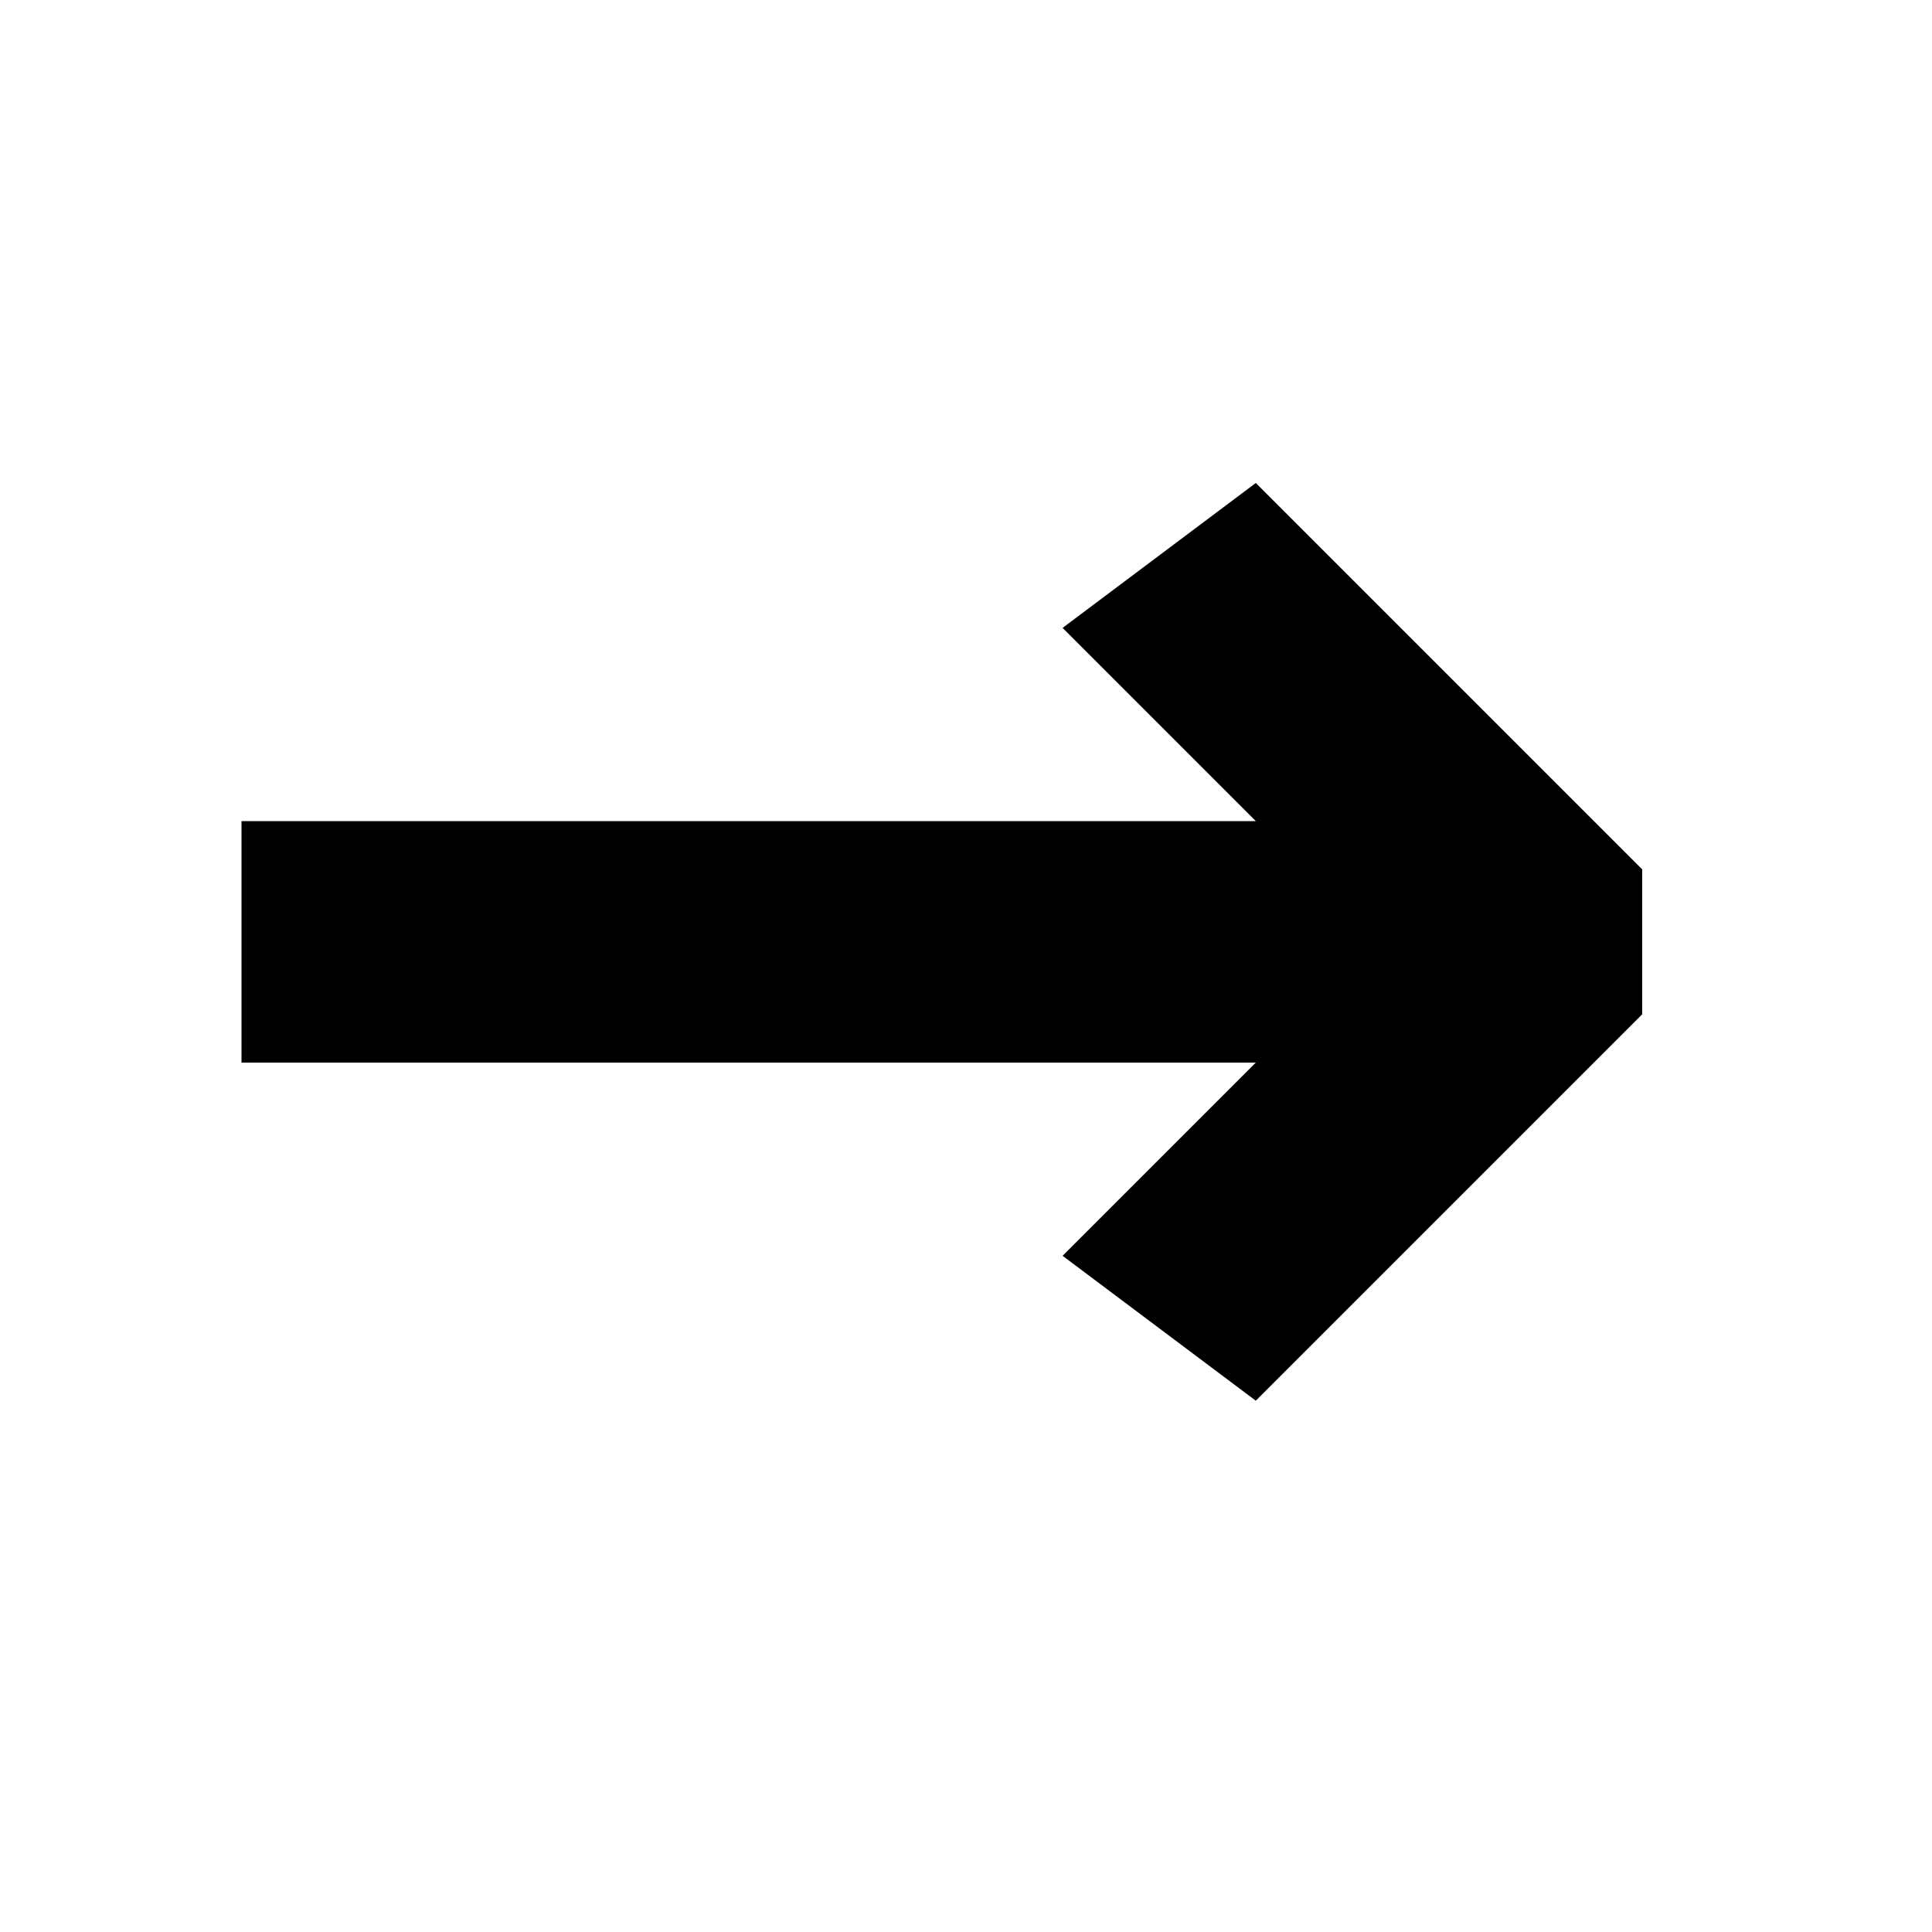 <?xml version="1.0" encoding="UTF-8" standalone="no"?>
<!-- Generator: Adobe Illustrator 16.0.0, SVG Export Plug-In . SVG Version: 6.00 Build 0)  -->

<svg
   xmlns:dc="http://purl.org/dc/elements/1.1/"
   xmlns:cc="http://creativecommons.org/ns#"
   xmlns:rdf="http://www.w3.org/1999/02/22-rdf-syntax-ns#"
   xmlns:svg="http://www.w3.org/2000/svg"
   xmlns="http://www.w3.org/2000/svg"
   xmlns:sodipodi="http://sodipodi.sourceforge.net/DTD/sodipodi-0.dtd"
   xmlns:inkscape="http://www.inkscape.org/namespaces/inkscape"
   version="1.1"
   id="Capa_1"
   x="0px"
   y="0px"
   width="40"
   height="40"
   viewBox="0 0 40 40"
   xml:space="preserve"
   inkscape:version="0.48.4 r9939"
   sodipodi:docname="carry.svg"><defs
     id="defs3270" /><sodipodi:namedview
     pagecolor="#ffffff"
     bordercolor="#666666"
     borderopacity="1"
     objecttolerance="10"
     gridtolerance="10"
     guidetolerance="10"
     inkscape:pageopacity="0"
     inkscape:pageshadow="2"
     inkscape:window-width="1920"
     inkscape:window-height="1055"
     id="namedview3268"
     showgrid="false"
     inkscape:zoom="14.303964"
     inkscape:cx="37.157532"
     inkscape:cy="9.8287813"
     inkscape:window-x="0"
     inkscape:window-y="0"
     inkscape:window-maximized="1"
     inkscape:current-layer="text3014" /><g
     style="fill:#000000;fill-opacity:1;stroke:none"
     id="text3014"><path
       style="fill:#000000;fill-opacity:1"
       d="m 26,10 -4,3 4,4 -21,0 0,5 21,0 -4,4 4,3 8,-8 0,-3 z"
       id="path3019-9"
       inkscape:connector-curvature="0"
       sodipodi:nodetypes="ccccccccccc" /></g></svg>